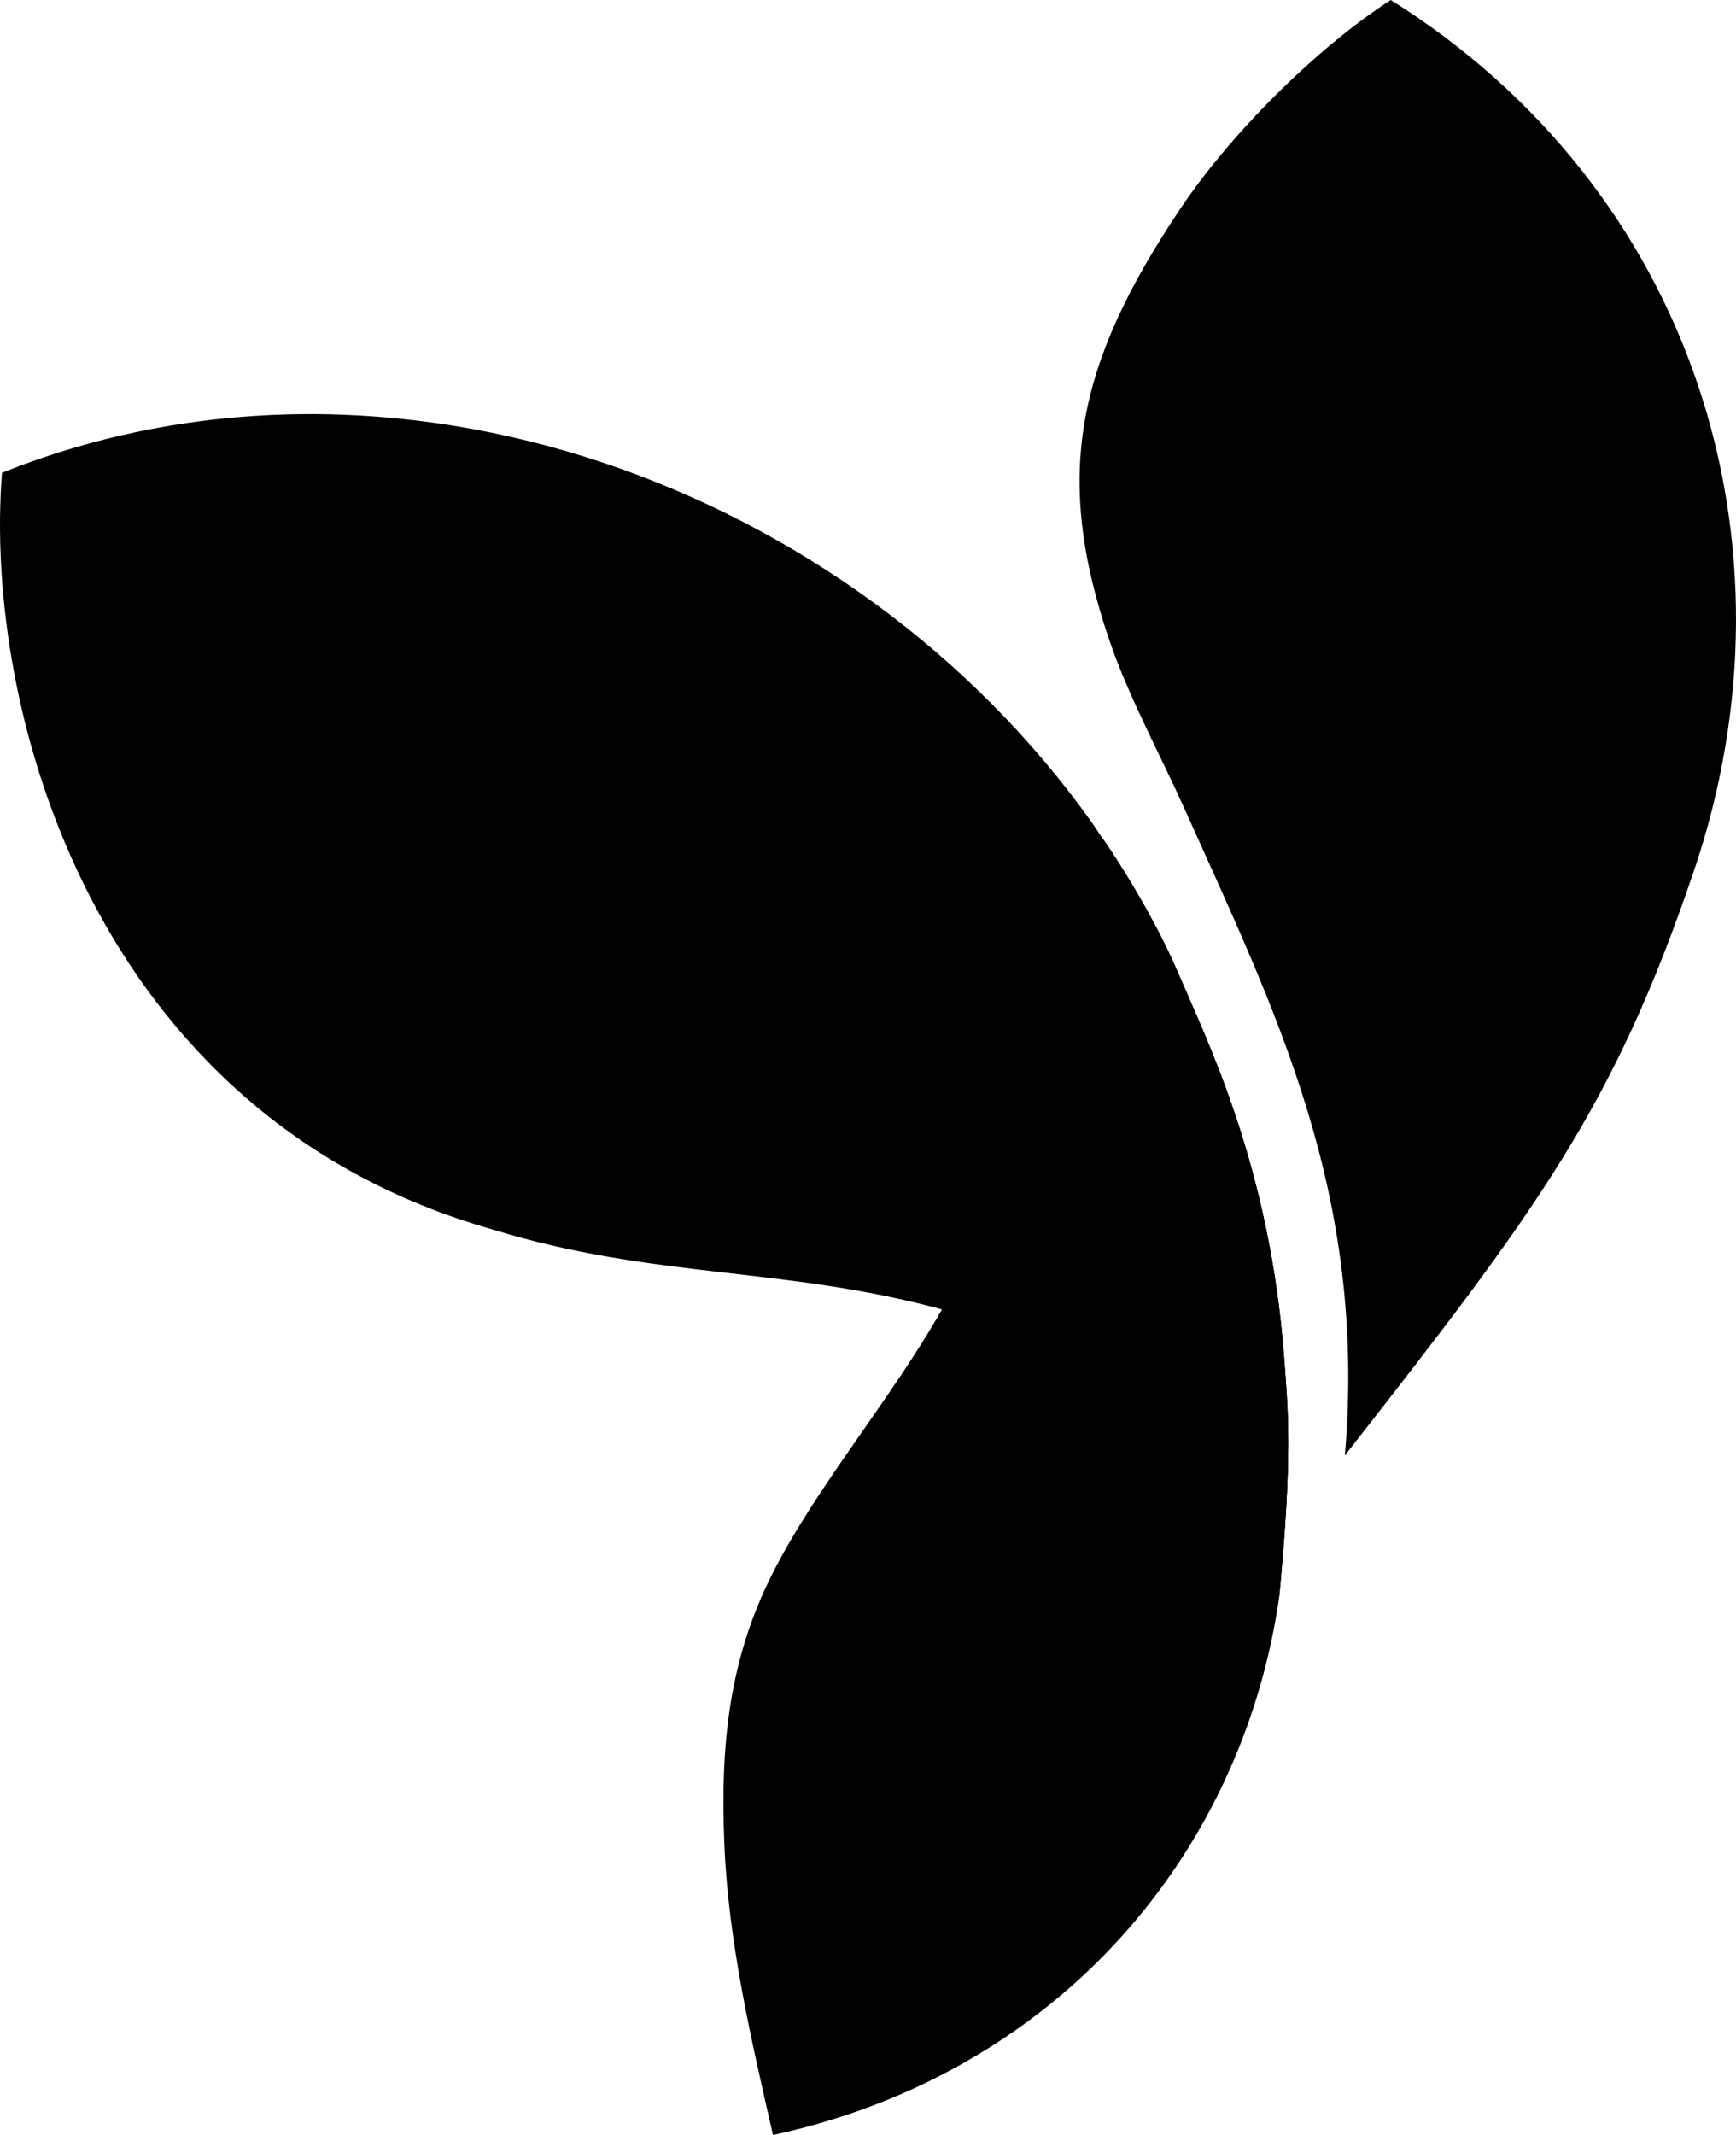 <?xml version="1.0" encoding="utf-8"?>
<!-- Generator: Adobe Illustrator 25.2.3, SVG Export Plug-In . SVG Version: 6.00 Build 0)  -->
<svg version="1.1" id="Layer_1" xmlns:serif="http://www.serif.com/"
	 xmlns="http://www.w3.org/2000/svg" x="0px" y="0px" viewBox="0 0 650.832 800"
	 style="enable-background:new 0 0 650.832 800;" xml:space="preserve">
<style type="text/css">
	.st0{fill-rule:evenodd;clip-rule:evenodd;}
</style>
	<g id="Слой-1" serif:id="–°–ї–Њ–є 1">
	<g>
		<path d="M481.395,508.535c-5.4-71.26-28.382-117.45-39.574-143.628c-11.187-26.174-28.387-50.675-28.398-50.637
			c-0.033,0.112-15.486,83.388-43.271,143.639c-4.638,10.064-10.797,22.626-17.013,32.744l0.002,0.001
			c-19.183,33.866-47.013,66.265-63.604,99.105c-16.449,32.546-19.501,64.78-17.97,101.427
			c1.543,36.85,10.054,72.992,18.227,108.816c30.81-6.647,57.628-18.023,80.825-32.563c61.05-38.274,97.939-99.492,108.423-165.444
			c0,0,0.511-2.678,0.738-5.945C484.509,545.078,482.945,528.996,481.395,508.535z"/>
		<path d="M481.395,508.535c-5.4-71.26-28.382-117.45-39.574-143.628c-11.187-26.174-28.387-50.675-28.398-50.637
			c0,0-0.004,0.017-0.004,0.018c0.001-0.011,0.004-0.023,0.004-0.023l-4.106-6.105c-90.029-126.38-262.69-189.479-408.57-130.996
			c-7.024,88.584,34.046,241.004,183.875,283.517c60.572,18.634,109.076,13.803,168.521,29.966
			c-0.003,0.002-0.003,0.004-0.005,0.005c0,0,60.424,21.058,95.576,52.638c15.813,14.202,31.646,32.891,30.851,55.121
			C484.574,545.505,482.97,529.32,481.395,508.535z"/>
		<g transform="matrix(1,0,0,1,233.564,496.875)">
			<path class="st0" d="M182.406-256.769c-21.289-62.282-12.267-104.016,26.679-162.096c18.575-27.711,50.648-59.854,78.756-78.01
				C401.25-425.808,443.183-293.436,401.476-170.5c-30.354,89.45-58.833,126.955-130.84,218.99
				c8.393-98.569-26.297-166.901-60.359-242.831C201.61-213.659,189.622-235.652,182.406-256.769"/>
		</g>
		<g transform="matrix(1,0,0,1,245.403,498.558)">
			<path d="M234.164,99.853c0.795-22.23-15.038-40.919-30.852-55.121c-35.152-31.579-95.574-52.637-95.574-52.637
				c6.217-10.118,12.375-22.681,17.012-32.745c27.786-60.252,43.239-143.526,43.272-143.639c0.011-0.038,17.21,24.464,28.398,50.637
				c11.193,26.179,34.175,72.368,39.574,143.628C237.567,30.761,239.171,46.947,234.164,99.853z"/>
		</g>
	</g>
</g>
</svg>

